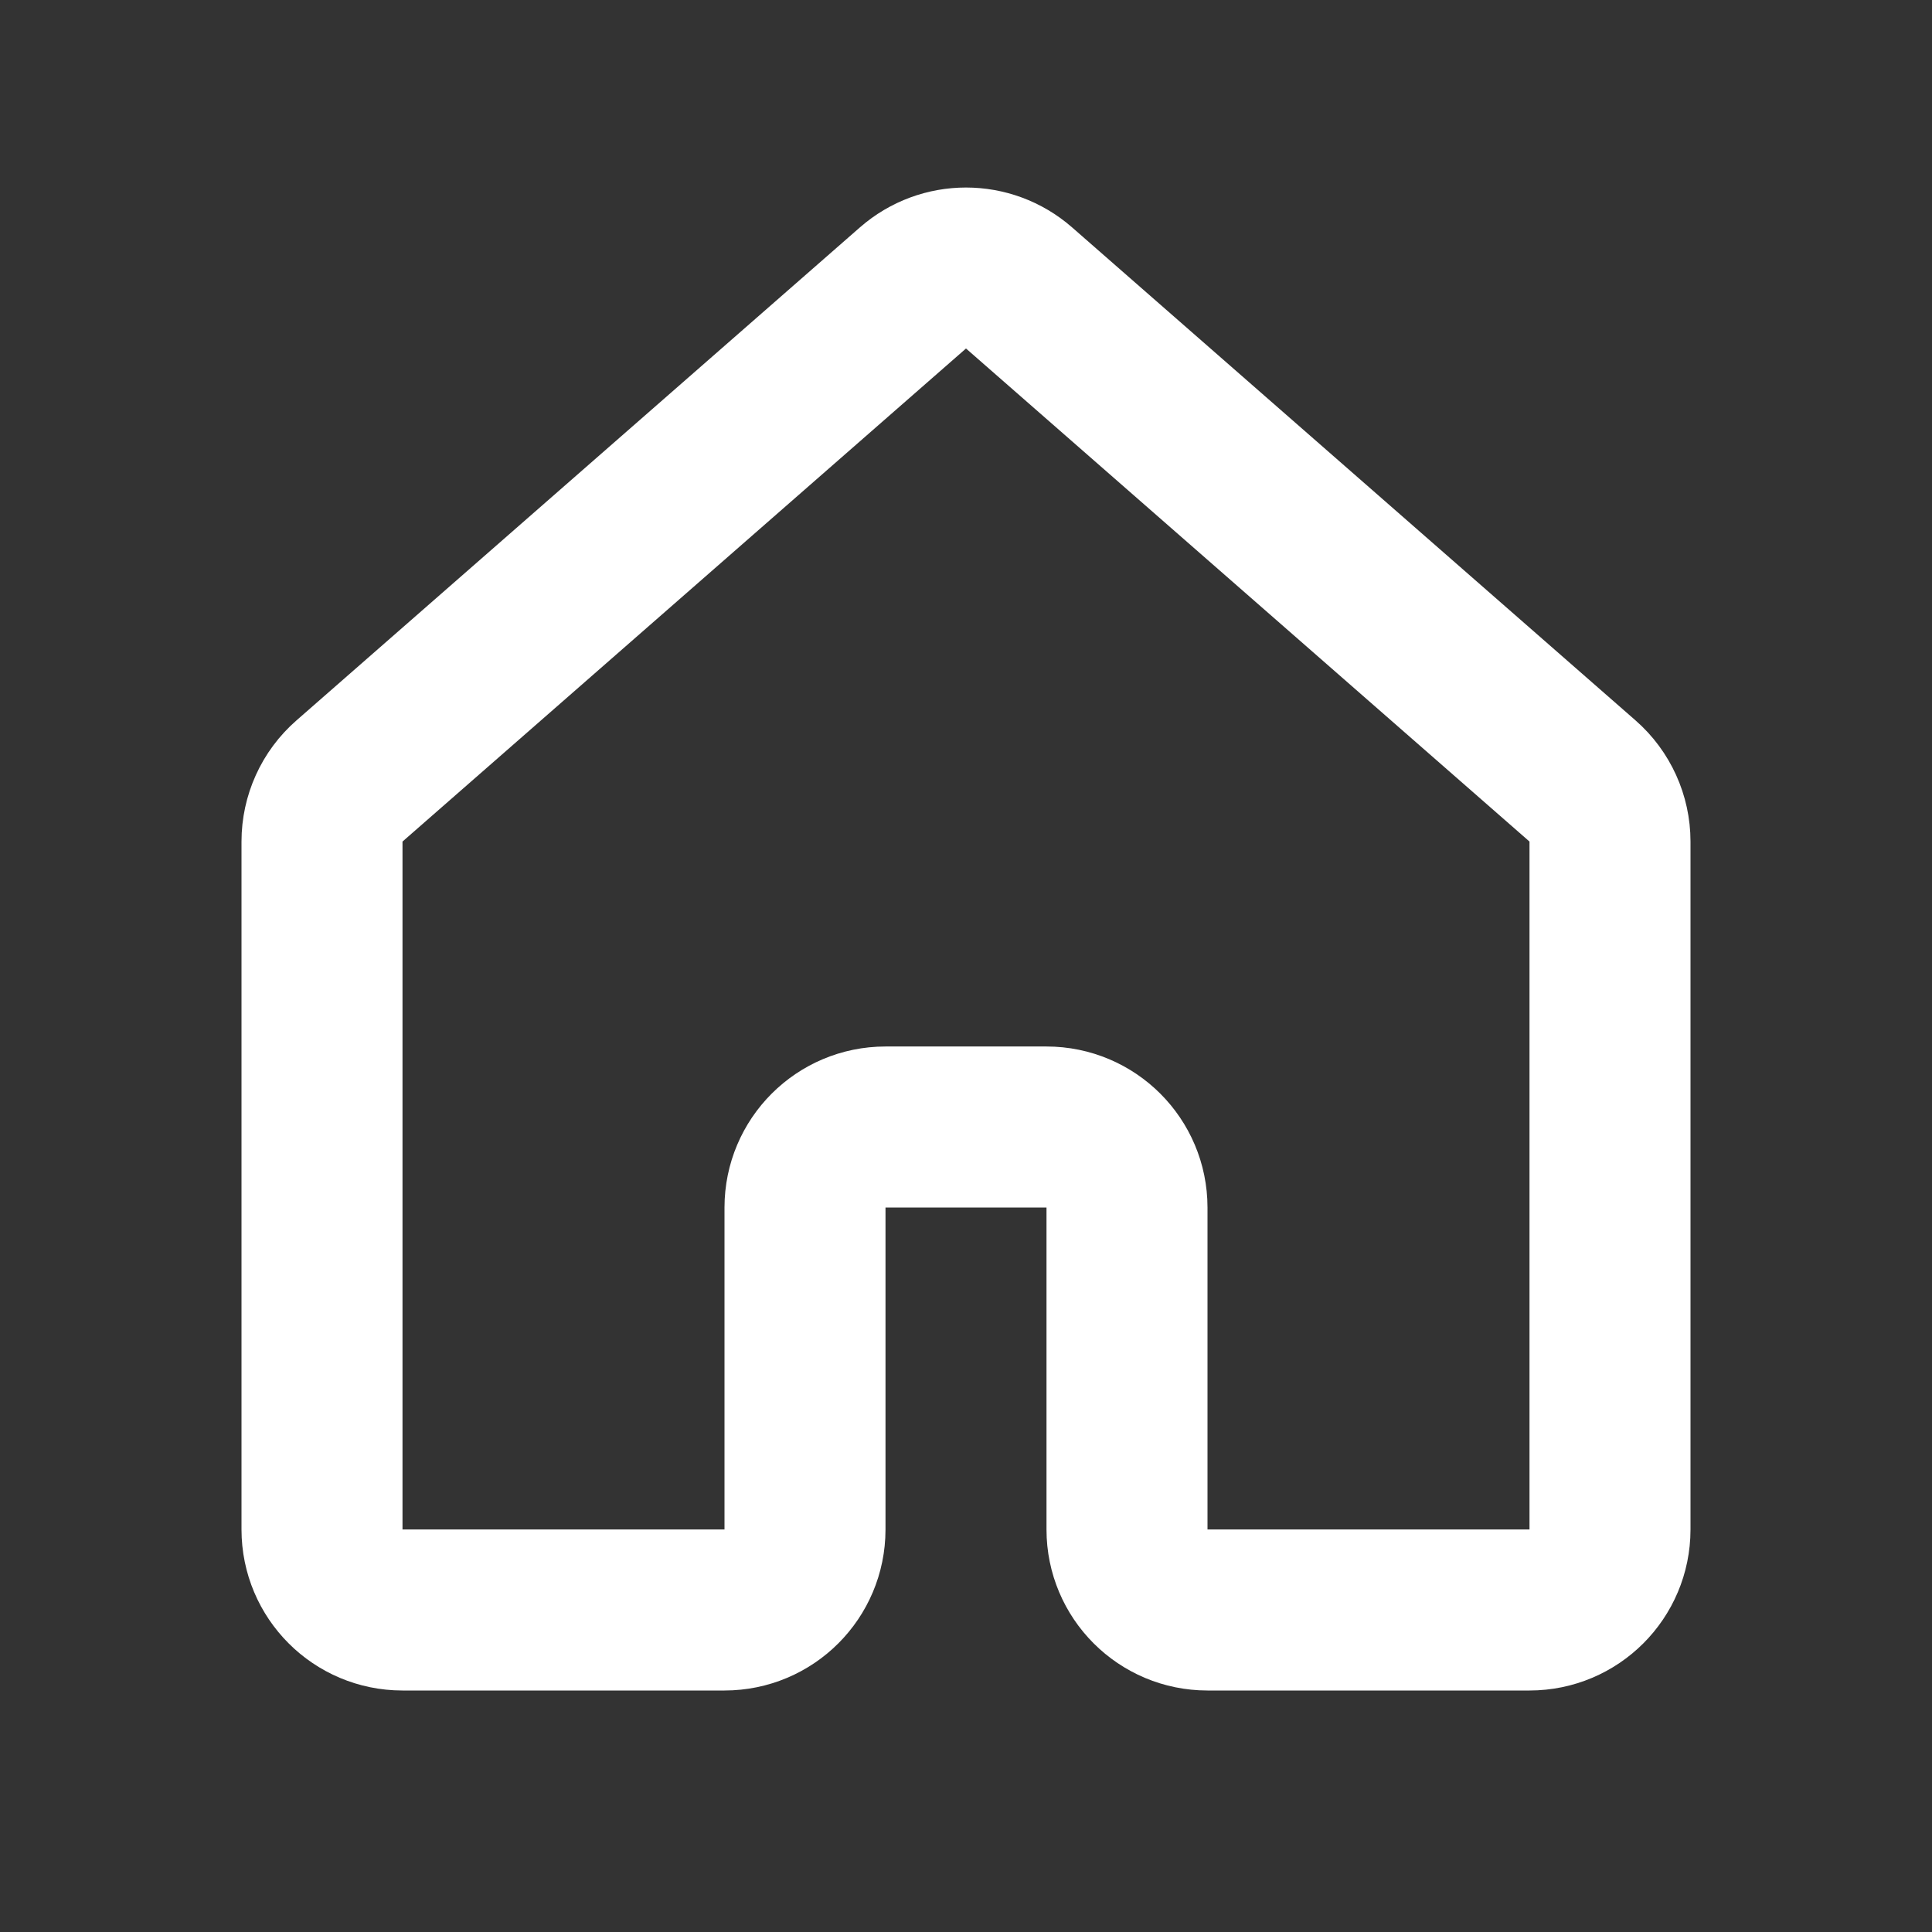 <svg width="24" height="24" viewBox="0 0 24 24" fill="none" xmlns="http://www.w3.org/2000/svg">
<rect x="0" y="0" width="24" height="24" fill="#333333" stroke="none"/>
<path d="M19.659 9.702L12.659 3.577C12.281 3.247 11.719 3.247 11.341 3.577L4.341 9.702C4.124 9.891 4 10.166 4 10.454V19C4 19.553 4.448 20 5 20H9C9.552 20 10 19.553 10 19V15C10 14.448 10.448 14 11 14H13C13.552 14 14 14.448 14 15V19C14 19.553 14.448 20 15 20H19C19.552 20 20 19.553 20 19V10.454C20 10.166 19.875 9.891 19.659 9.702Z" stroke-width="2" stroke-linecap="round" stroke-linejoin="round" stroke="#fff"/>
<defs>
<linearGradient id="paint0_linear_2124_12858" x1="1.06" y1="36.672" x2="23.535" y2="33.62" gradientUnits="userSpaceOnUse">
<stop stop-color="#108AEE"/>
<stop offset="0.61" stop-color="#DC8CE1"/>
<stop offset="1" stop-color="#FF408E"/>
</linearGradient>
</defs>
</svg>